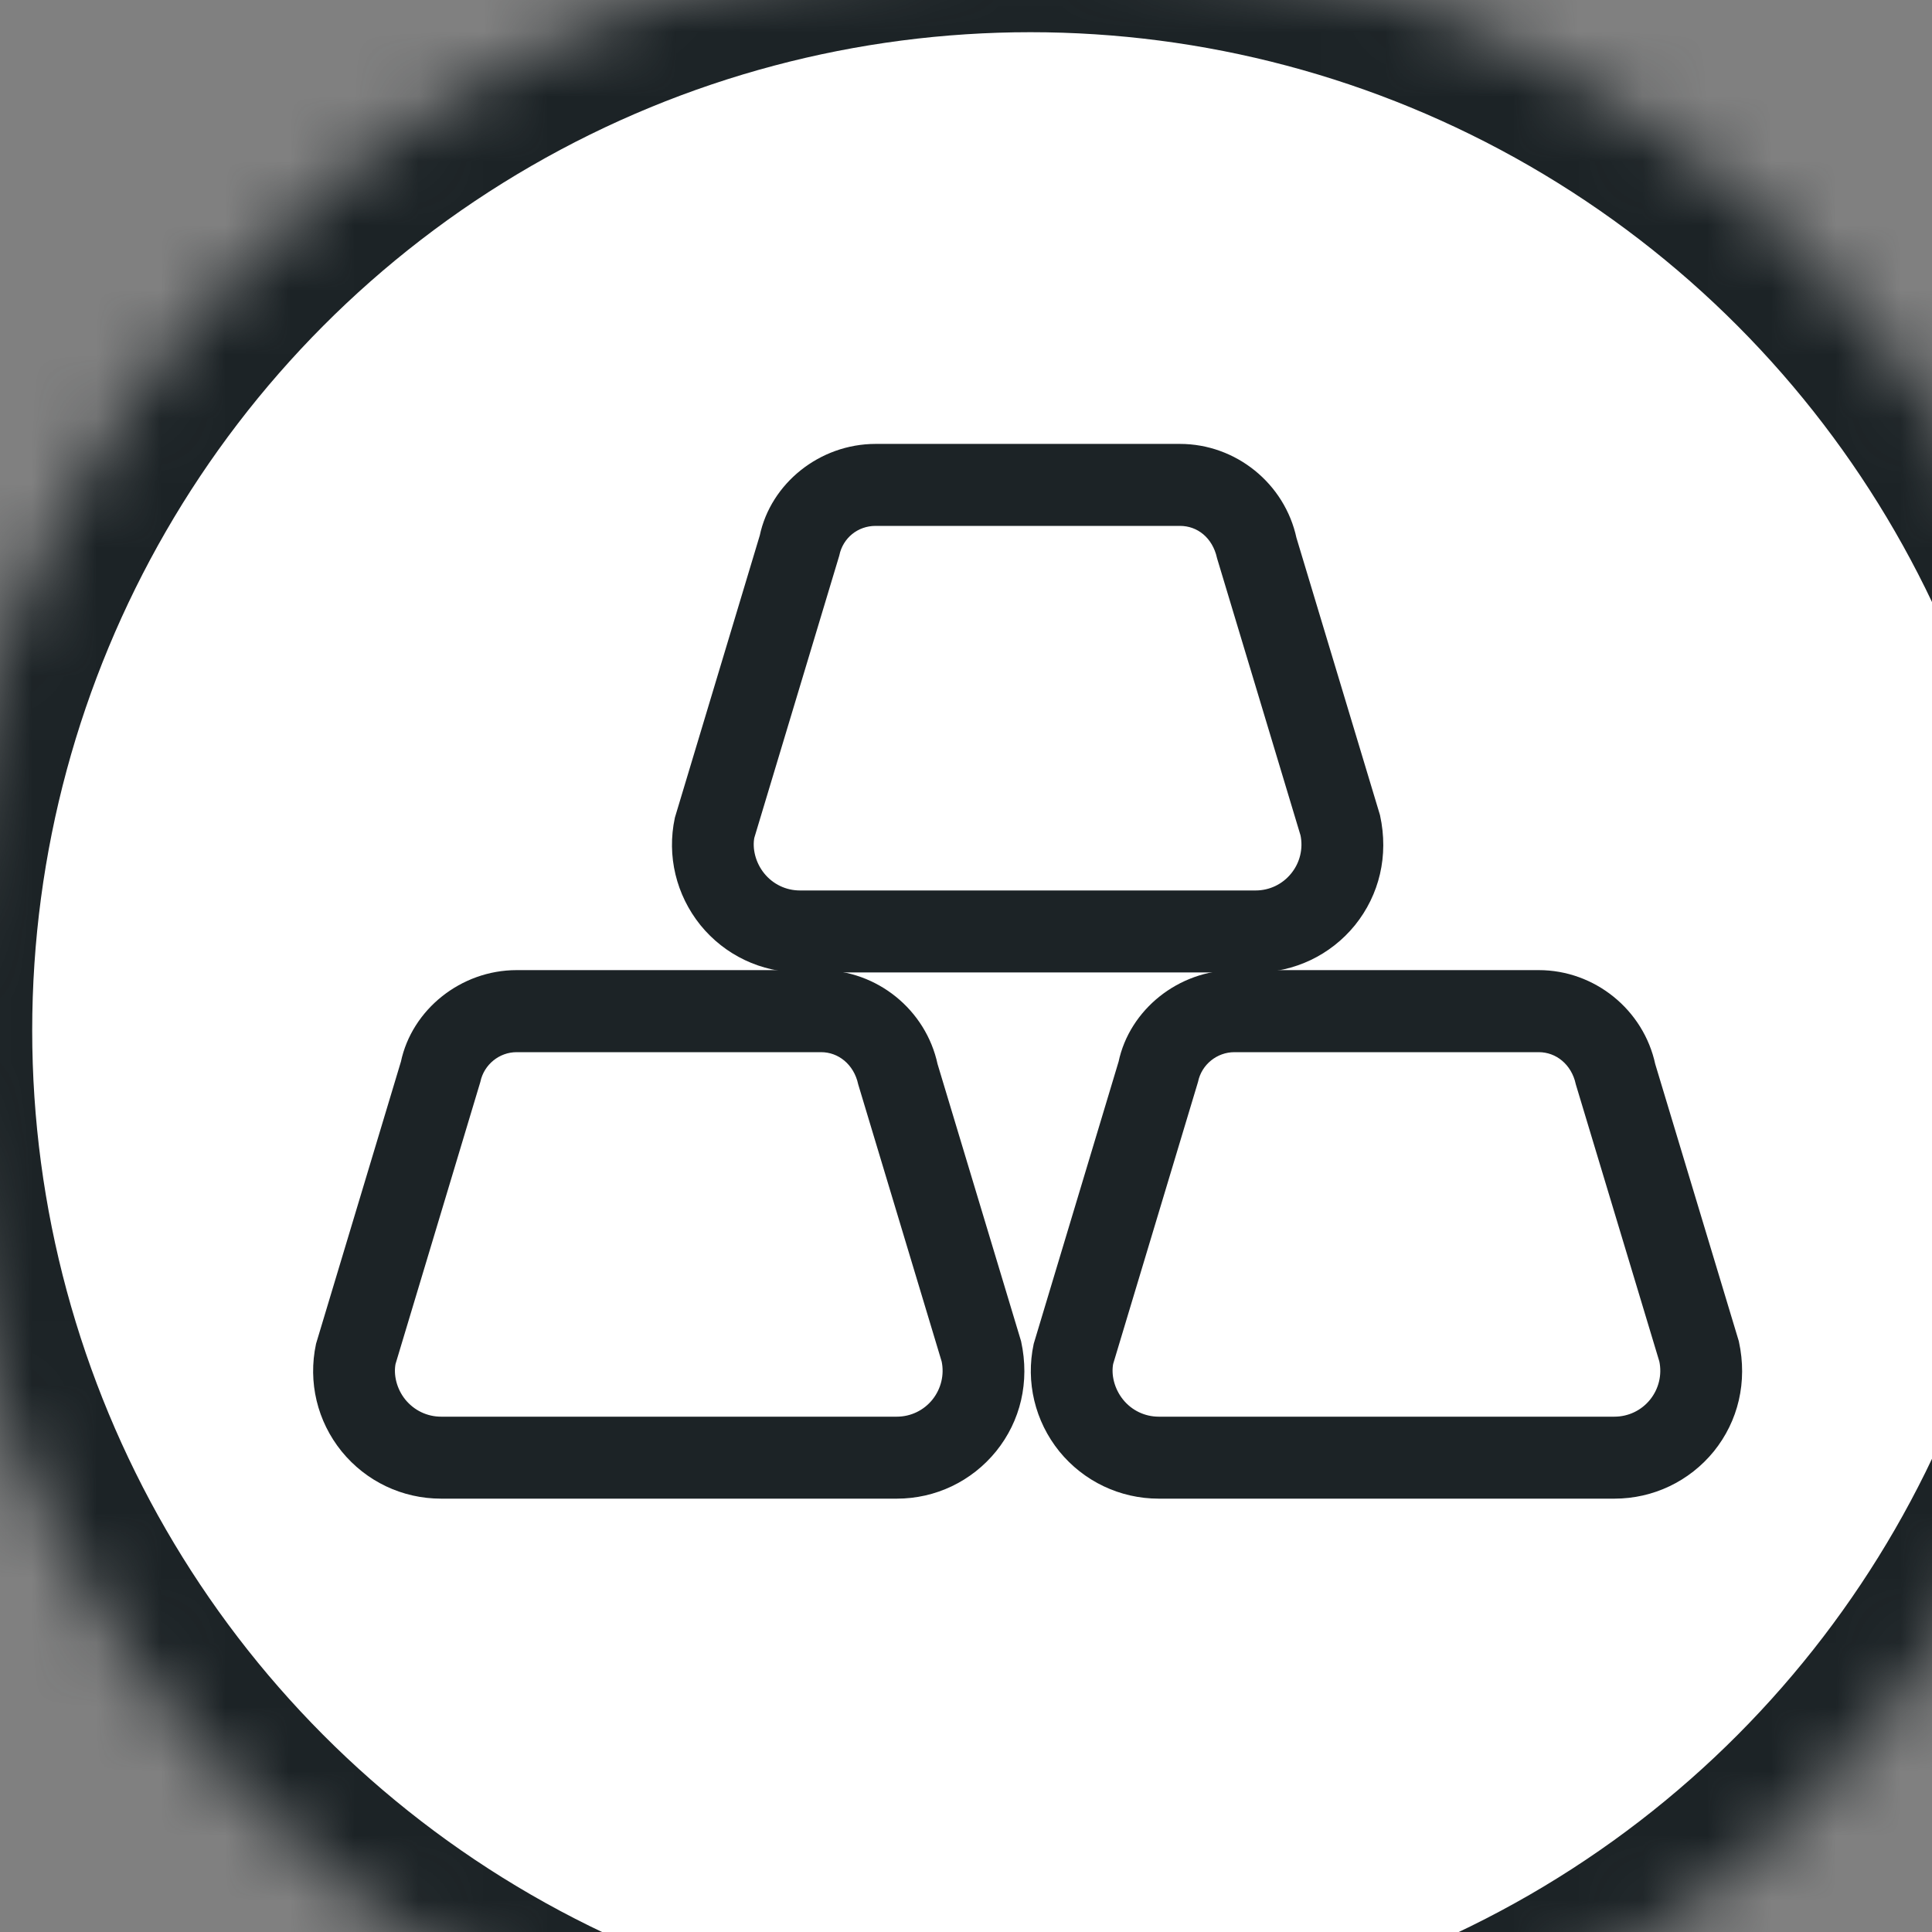 <svg xmlns="http://www.w3.org/2000/svg" xmlns:xlink="http://www.w3.org/1999/xlink" width="39" height="39" x="{{ include.x }}" y="{{ include.y }}" version="1.1" viewBox="1 1 30 30"><rect x="1" y="1" width="30" height="30" fill="#808080" stroke="none"/><title>{{ include.caption }}</title><desc>Created with Sketch.</desc><defs><circle id="path-1" cx="17" cy="17" r="17"/></defs><g id="Home,-Level-2,-etc" fill="none" fill-rule="evenodd" stroke="none" stroke-width="1"><g id="Artboard" transform="translate(-31, -22)"><g id="gold" transform="translate(31, 22)"><mask id="mask-2" fill="#fff"><use xlink:href="#path-1"/></mask><circle id="path-1" cx="17" cy="17" r="17" fill="#FFF" stroke="#1C2326" stroke-width="3" mask="url(#mask-2)"/><path fill="#1C2326" stroke="#1C2326" stroke-width=".3" d="M14.926,24.121 L7.849,24.121 C7.291,24.121 6.772,23.873 6.421,23.442 C6.071,23.009 5.937,22.449 6.053,21.903 L7.371,17.522 C7.526,16.78 8.226,16.214 9.022,16.214 L13.75,16.214 C14.547,16.214 15.247,16.78 15.413,17.56 L16.71,21.864 C16.836,22.448 16.701,23.007 16.352,23.44 C16.001,23.873 15.482,24.121 14.926,24.121 L14.926,24.121 Z M9.022,17.188 C8.683,17.188 8.385,17.429 8.313,17.764 L6.996,22.144 C6.952,22.361 7.014,22.626 7.178,22.828 C7.344,23.031 7.588,23.148 7.849,23.148 L14.926,23.148 C15.186,23.148 15.431,23.031 15.595,22.828 C15.758,22.624 15.822,22.361 15.768,22.106 L14.472,17.802 C14.39,17.429 14.091,17.188 13.75,17.188 L9.022,17.188 L9.022,17.188 Z" mask="url(#mask-2)"/><path id="Fill-2" fill="#1C2326" stroke="#1C2326" stroke-width=".3" d="M20.498,15.95 L13.421,15.95 C12.865,15.95 12.344,15.703 11.993,15.271 C11.644,14.837 11.509,14.277 11.625,13.733 L12.943,9.352 C13.098,8.608 13.798,8.043 14.596,8.043 L19.322,8.043 C20.119,8.043 20.819,8.608 20.986,9.389 L22.283,13.694 C22.41,14.277 22.273,14.837 21.924,15.271 C21.573,15.703 21.053,15.95 20.498,15.95 L20.498,15.95 Z M14.596,9.016 C14.249,9.016 13.957,9.253 13.886,9.593 L12.567,13.974 C12.524,14.189 12.586,14.454 12.75,14.656 C12.915,14.86 13.16,14.977 13.421,14.977 L20.498,14.977 C20.758,14.977 21.003,14.86 21.167,14.656 C21.331,14.454 21.394,14.189 21.34,13.935 L20.044,9.632 C19.96,9.253 19.668,9.016 19.322,9.016 L14.596,9.016 L14.596,9.016 Z" mask="url(#mask-2)"/><path fill="#1C2326" stroke="#1C2326" stroke-width=".3" d="M26.068,24.121 L18.993,24.121 C18.437,24.121 17.916,23.873 17.565,23.442 C17.216,23.009 17.081,22.448 17.197,21.903 L18.515,17.522 C18.67,16.78 19.37,16.214 20.168,16.214 L24.894,16.214 C25.691,16.214 26.391,16.78 26.557,17.56 L27.855,21.864 C27.982,22.448 27.845,23.009 27.496,23.442 C27.145,23.873 26.625,24.121 26.068,24.121 L26.068,24.121 Z M20.168,17.188 C19.827,17.188 19.528,17.429 19.457,17.764 L18.139,22.144 C18.096,22.361 18.158,22.624 18.323,22.828 C18.487,23.031 18.732,23.148 18.993,23.148 L26.068,23.148 C26.33,23.148 26.575,23.031 26.739,22.828 C26.903,22.624 26.966,22.361 26.912,22.105 L25.615,17.802 C25.534,17.429 25.235,17.188 24.894,17.188 L20.168,17.188 L20.168,17.188 Z" mask="url(#mask-2)"/></g></g></g></svg>